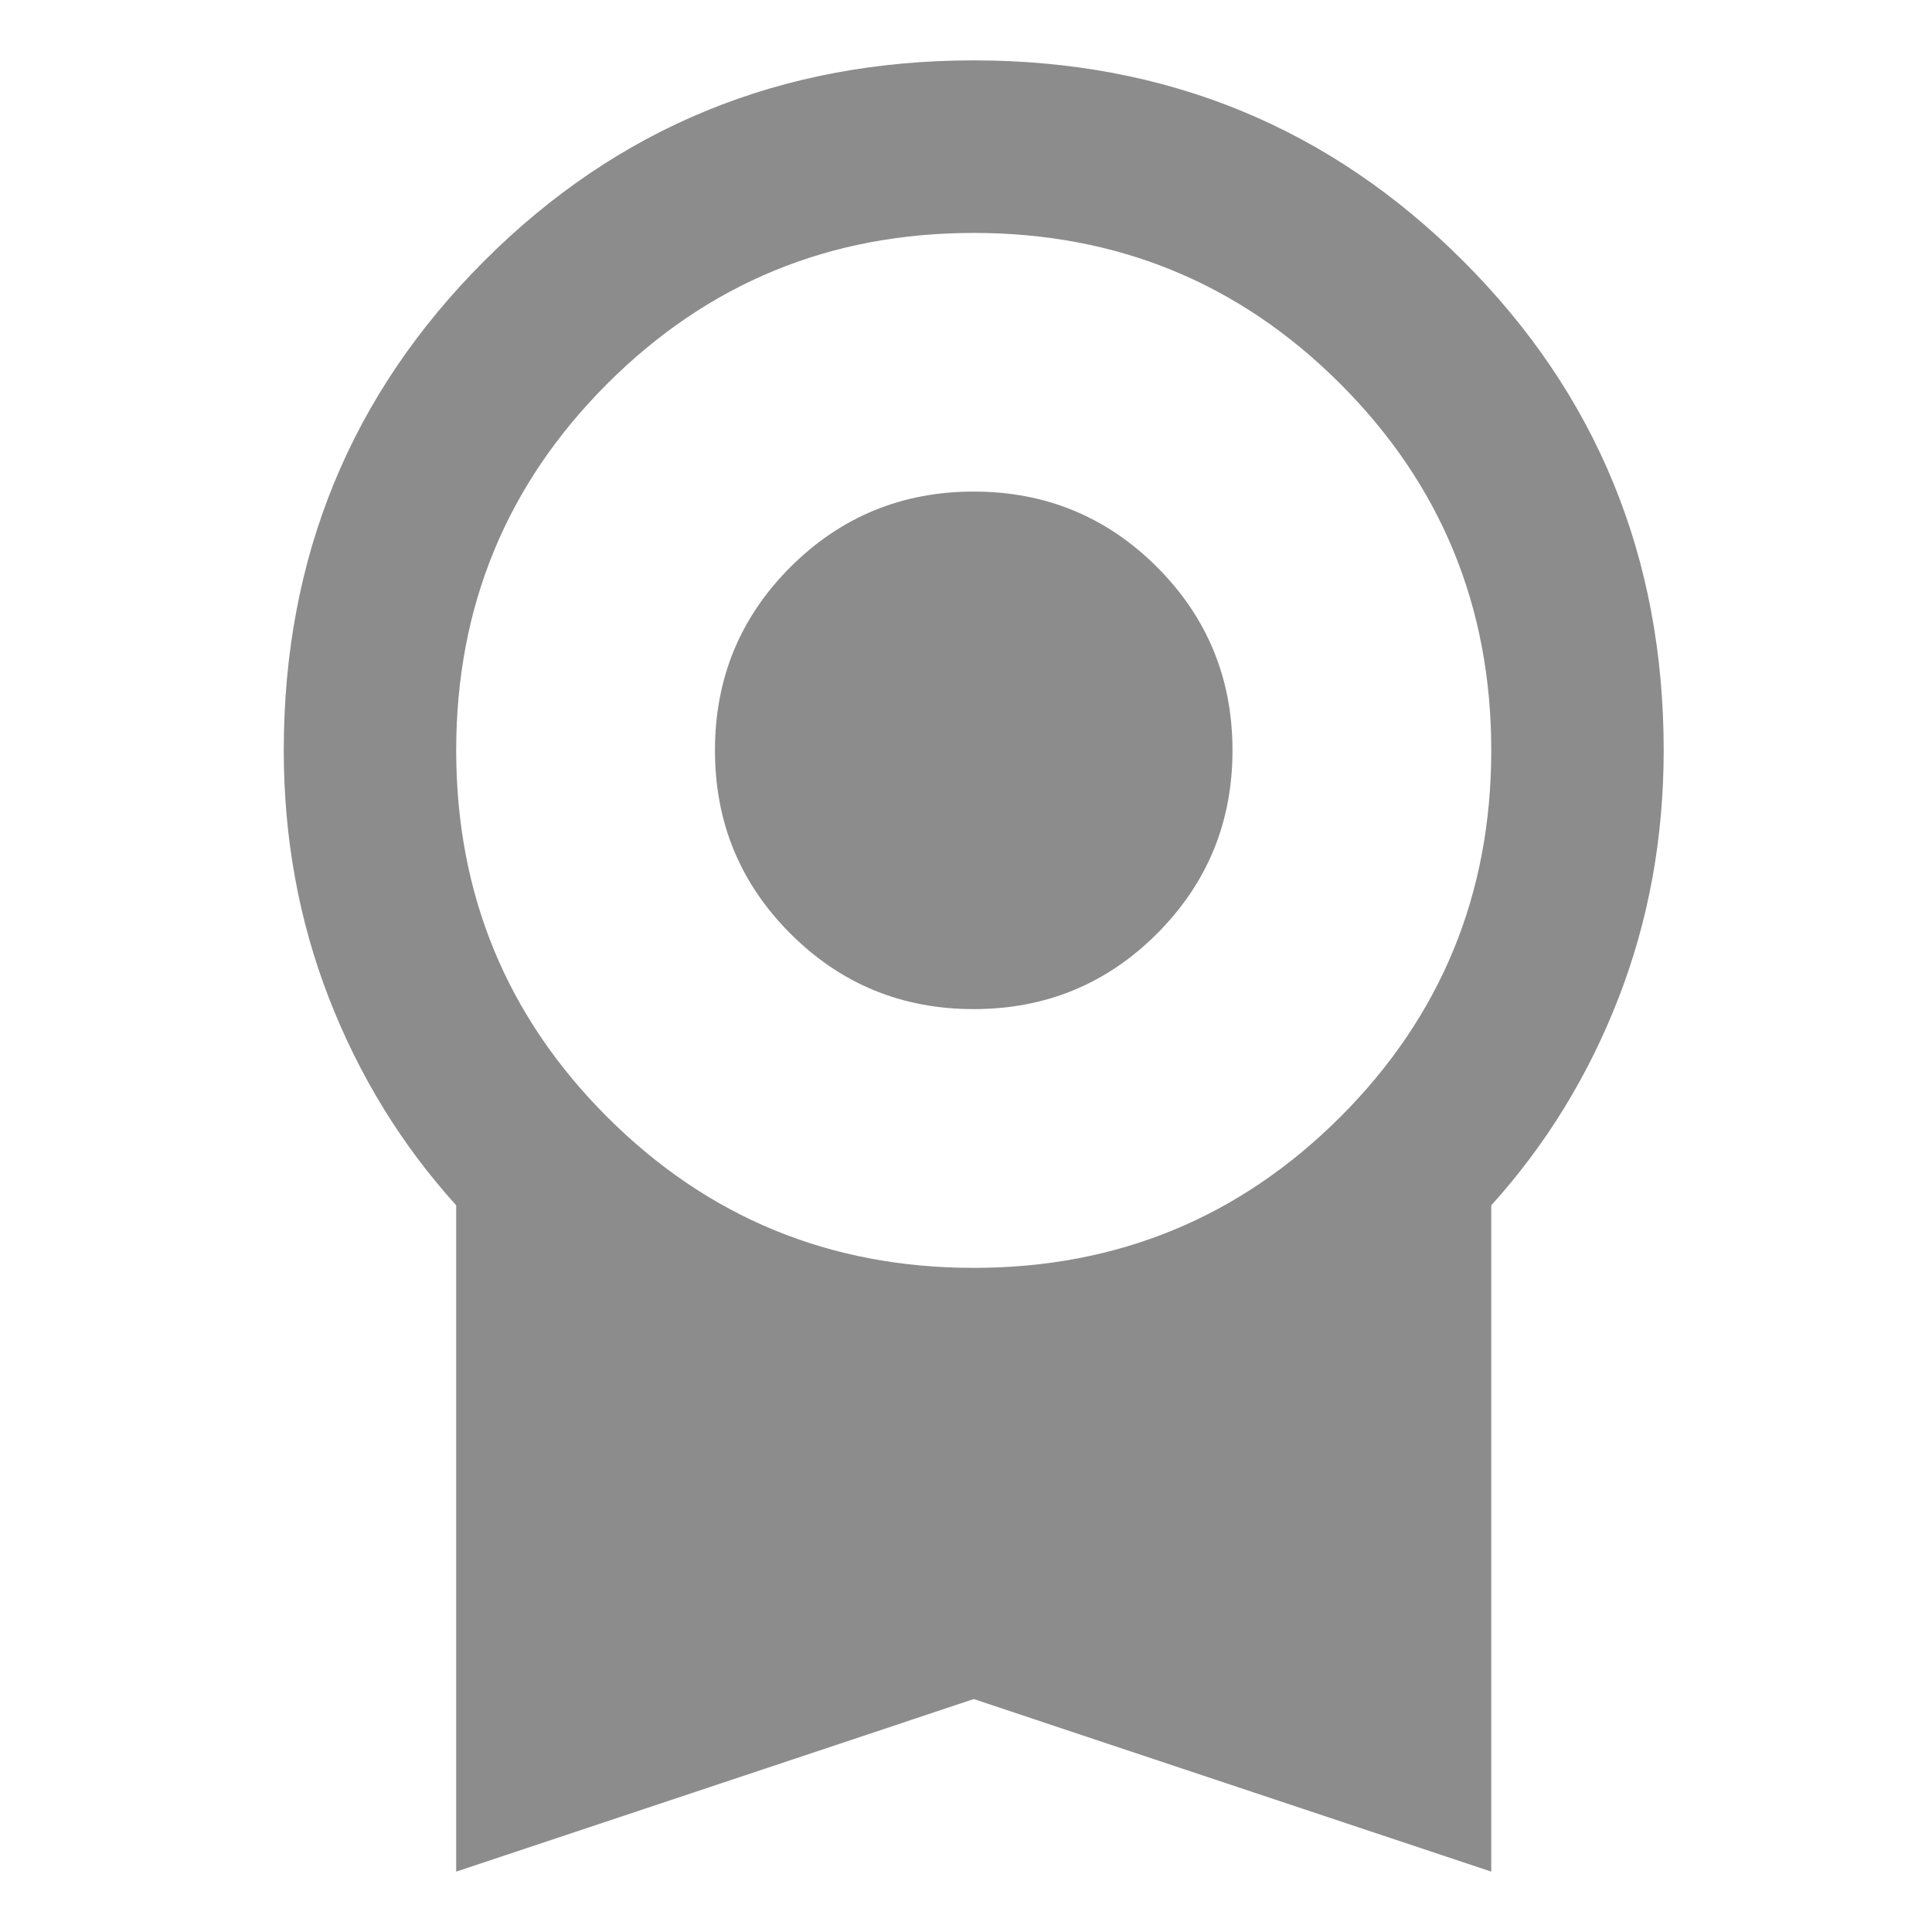 <svg width="16" height="16" viewBox="0 0 16 16" fill="none" xmlns="http://www.w3.org/2000/svg">
<g clip-path="url(#clip0_452_3589)">
<mask id="mask0_452_3589" style="mask-type:alpha" maskUnits="userSpaceOnUse" x="0" y="0" width="16" height="16">
<rect width="16" height="16" fill="#D9D9D9"/>
</mask>
<g mask="url(#mask0_452_3589)">
<path d="M8.064 8.357C7.469 8.357 6.963 8.149 6.546 7.732C6.129 7.315 5.921 6.81 5.921 6.214C5.921 5.619 6.129 5.113 6.546 4.696C6.963 4.28 7.469 4.071 8.064 4.071C8.659 4.071 9.165 4.28 9.582 4.696C9.998 5.113 10.207 5.619 10.207 6.214C10.207 6.81 9.998 7.315 9.582 7.732C9.165 8.149 8.659 8.357 8.064 8.357ZM3.778 15.5V9.982C3.326 9.482 2.975 8.911 2.725 8.268C2.475 7.625 2.35 6.94 2.35 6.214C2.35 4.619 2.903 3.268 4.01 2.161C5.117 1.054 6.469 0.5 8.064 0.5C9.659 0.5 11.01 1.054 12.117 2.161C13.225 3.268 13.778 4.619 13.778 6.214C13.778 6.94 13.653 7.625 13.403 8.268C13.153 8.911 12.802 9.482 12.35 9.982V15.5L8.064 14.071L3.778 15.5ZM8.064 10.5C9.254 10.5 10.266 10.083 11.1 9.25C11.933 8.417 12.35 7.405 12.35 6.214C12.35 5.024 11.933 4.012 11.1 3.179C10.266 2.345 9.254 1.929 8.064 1.929C6.873 1.929 5.862 2.345 5.028 3.179C4.195 4.012 3.778 5.024 3.778 6.214C3.778 7.405 4.195 8.417 5.028 9.25C5.862 10.083 6.873 10.5 8.064 10.5Z" fill="#8C8C8C"/>
</g>
</g>
<defs>
<clipPath id="clip0_452_3589">
<rect width="16" height="16" fill="white"/>
</clipPath>
</defs>
</svg>
